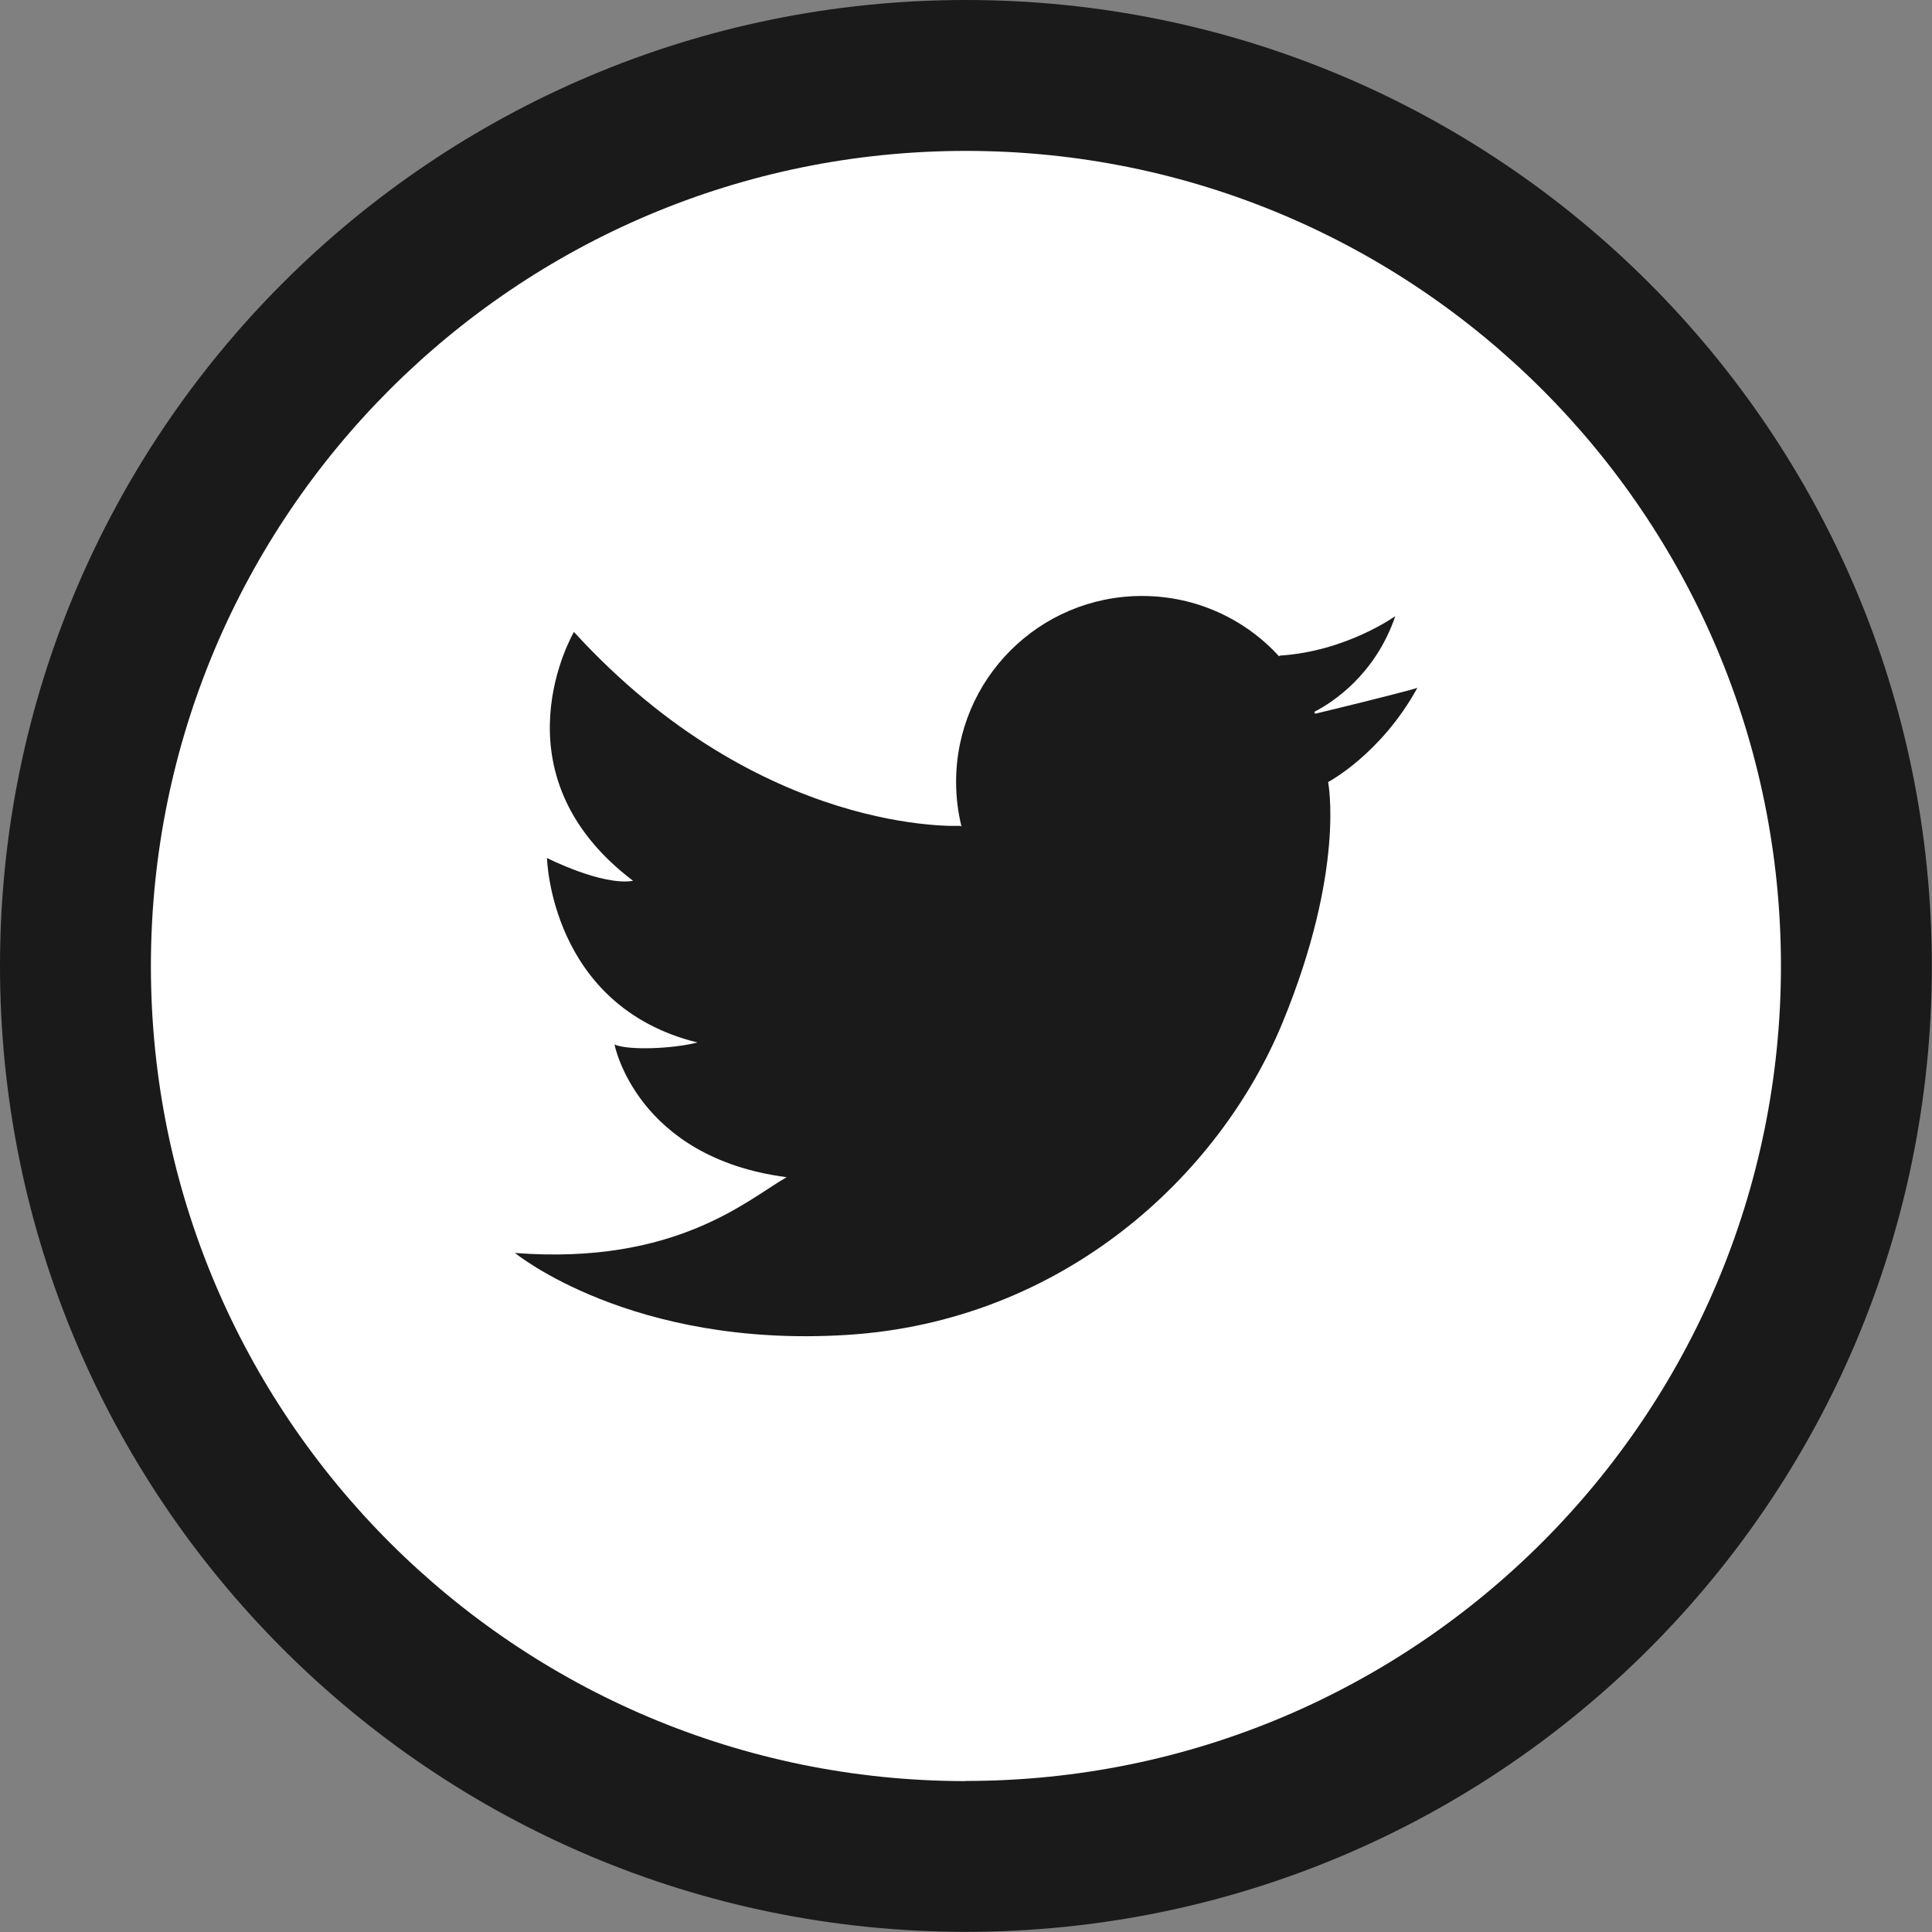 <?xml version="1.0" encoding="UTF-8"?><svg id="_レイヤー_2" xmlns="http://www.w3.org/2000/svg" viewBox="0 0 121.89 121.89"><rect x="0" y="0" width="121.89" height="121.89" fill="#808080" stroke="none"/><defs><style>.cls-1{fill:#fff;}.cls-2{fill:#1a1a1a;}</style></defs><g id="Capa_1"><g><circle class="cls-1" cx="60.66" cy="61.14" r="58.47"/><path class="cls-2" d="M60.94,0C27.28,0,0,27.28,0,60.94s27.28,60.94,60.94,60.94,60.94-27.28,60.94-60.94S94.61,0,60.94,0Zm0,112.37c-28.4,0-51.42-23.02-51.42-51.42S32.54,9.52,60.94,9.52s51.42,23.02,51.42,51.42-23.02,51.42-51.42,51.42Z"/><path class="cls-2" d="M82.92,44.91c1.13-.58,3.84-2.32,5.11-6.04,0,0-3.08,2.22-7.26,2.49l-.08,.04c-2.14-2.34-5.22-3.8-8.64-3.8-6.48,0-11.73,5.25-11.73,11.73,0,.98,.12,1.94,.35,2.85l-.06-.08s-12.56,.72-24.4-12.23c0,0-5.24,8.9,3.73,15.7-1.96,.33-5.43-1.44-5.43-1.44,0,0,.2,9.35,9.49,11.64-1.5,.39-4.32,.52-5.23,.13,0,0,1.37,7.13,10.86,8.37-2.42,1.37-6.93,5.56-17.14,4.78,0,0,7.33,6.02,20.94,5.17,13.61-.85,23.49-10.01,27.48-19.69,3.99-9.68,2.88-15.19,2.88-15.19,0,0,3.33-1.75,5.63-5.94-1.06,.32-4.99,1.28-6.45,1.63-.01-.03-.03-.07-.04-.1Z"/></g></g></svg>